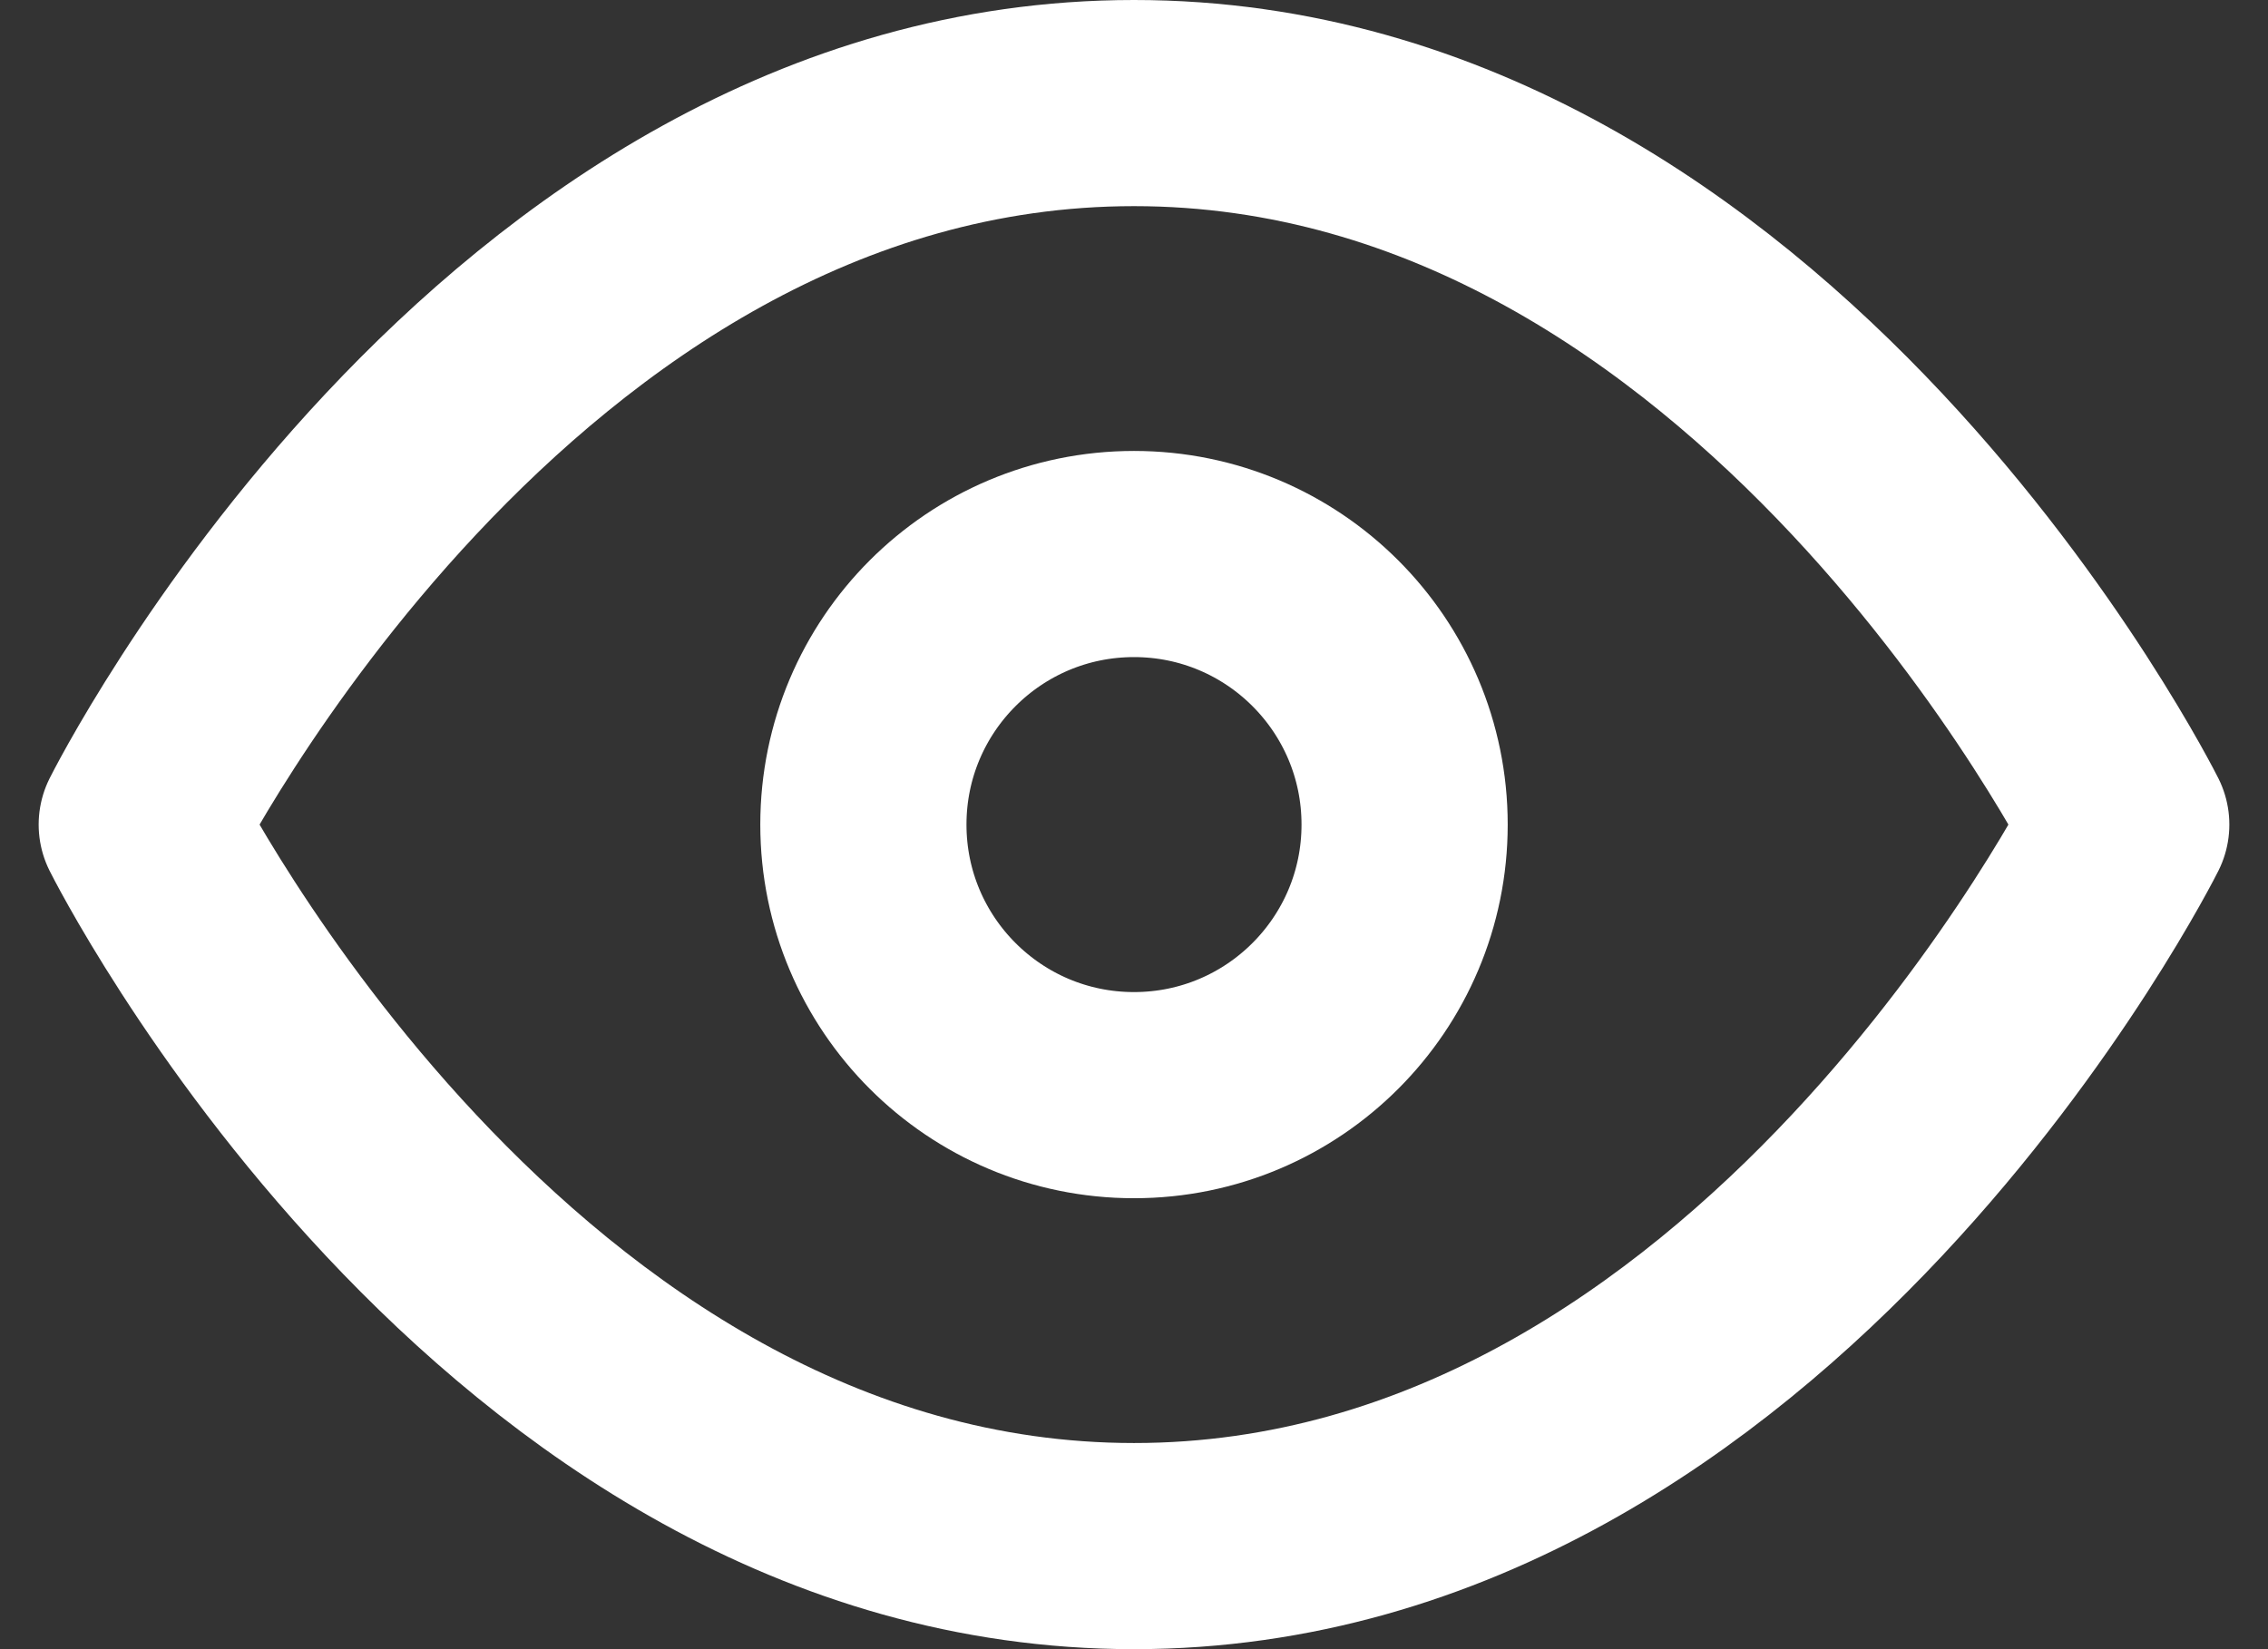 <svg width="22" height="16" viewBox="0 0 22 16" fill="none" xmlns="http://www.w3.org/2000/svg">
<rect x="0" y="0" width="22" height="16" fill="#333333" stroke="none"/>
<path d="M1.375 8C1.375 8 4.875 1 11 1C17.125 1 20.625 8 20.625 8C20.625 8 17.125 15 11 15C4.875 15 1.375 8 1.375 8Z" stroke="white" stroke-width="2" stroke-linecap="round" stroke-linejoin="round"/>
<path d="M11 10.625C12.45 10.625 13.625 9.45 13.625 8C13.625 6.55 12.45 5.375 11 5.375C9.55 5.375 8.375 6.55 8.375 8C8.375 9.45 9.55 10.625 11 10.625Z" stroke="white" stroke-width="2" stroke-linecap="round" stroke-linejoin="round"/>
</svg>
